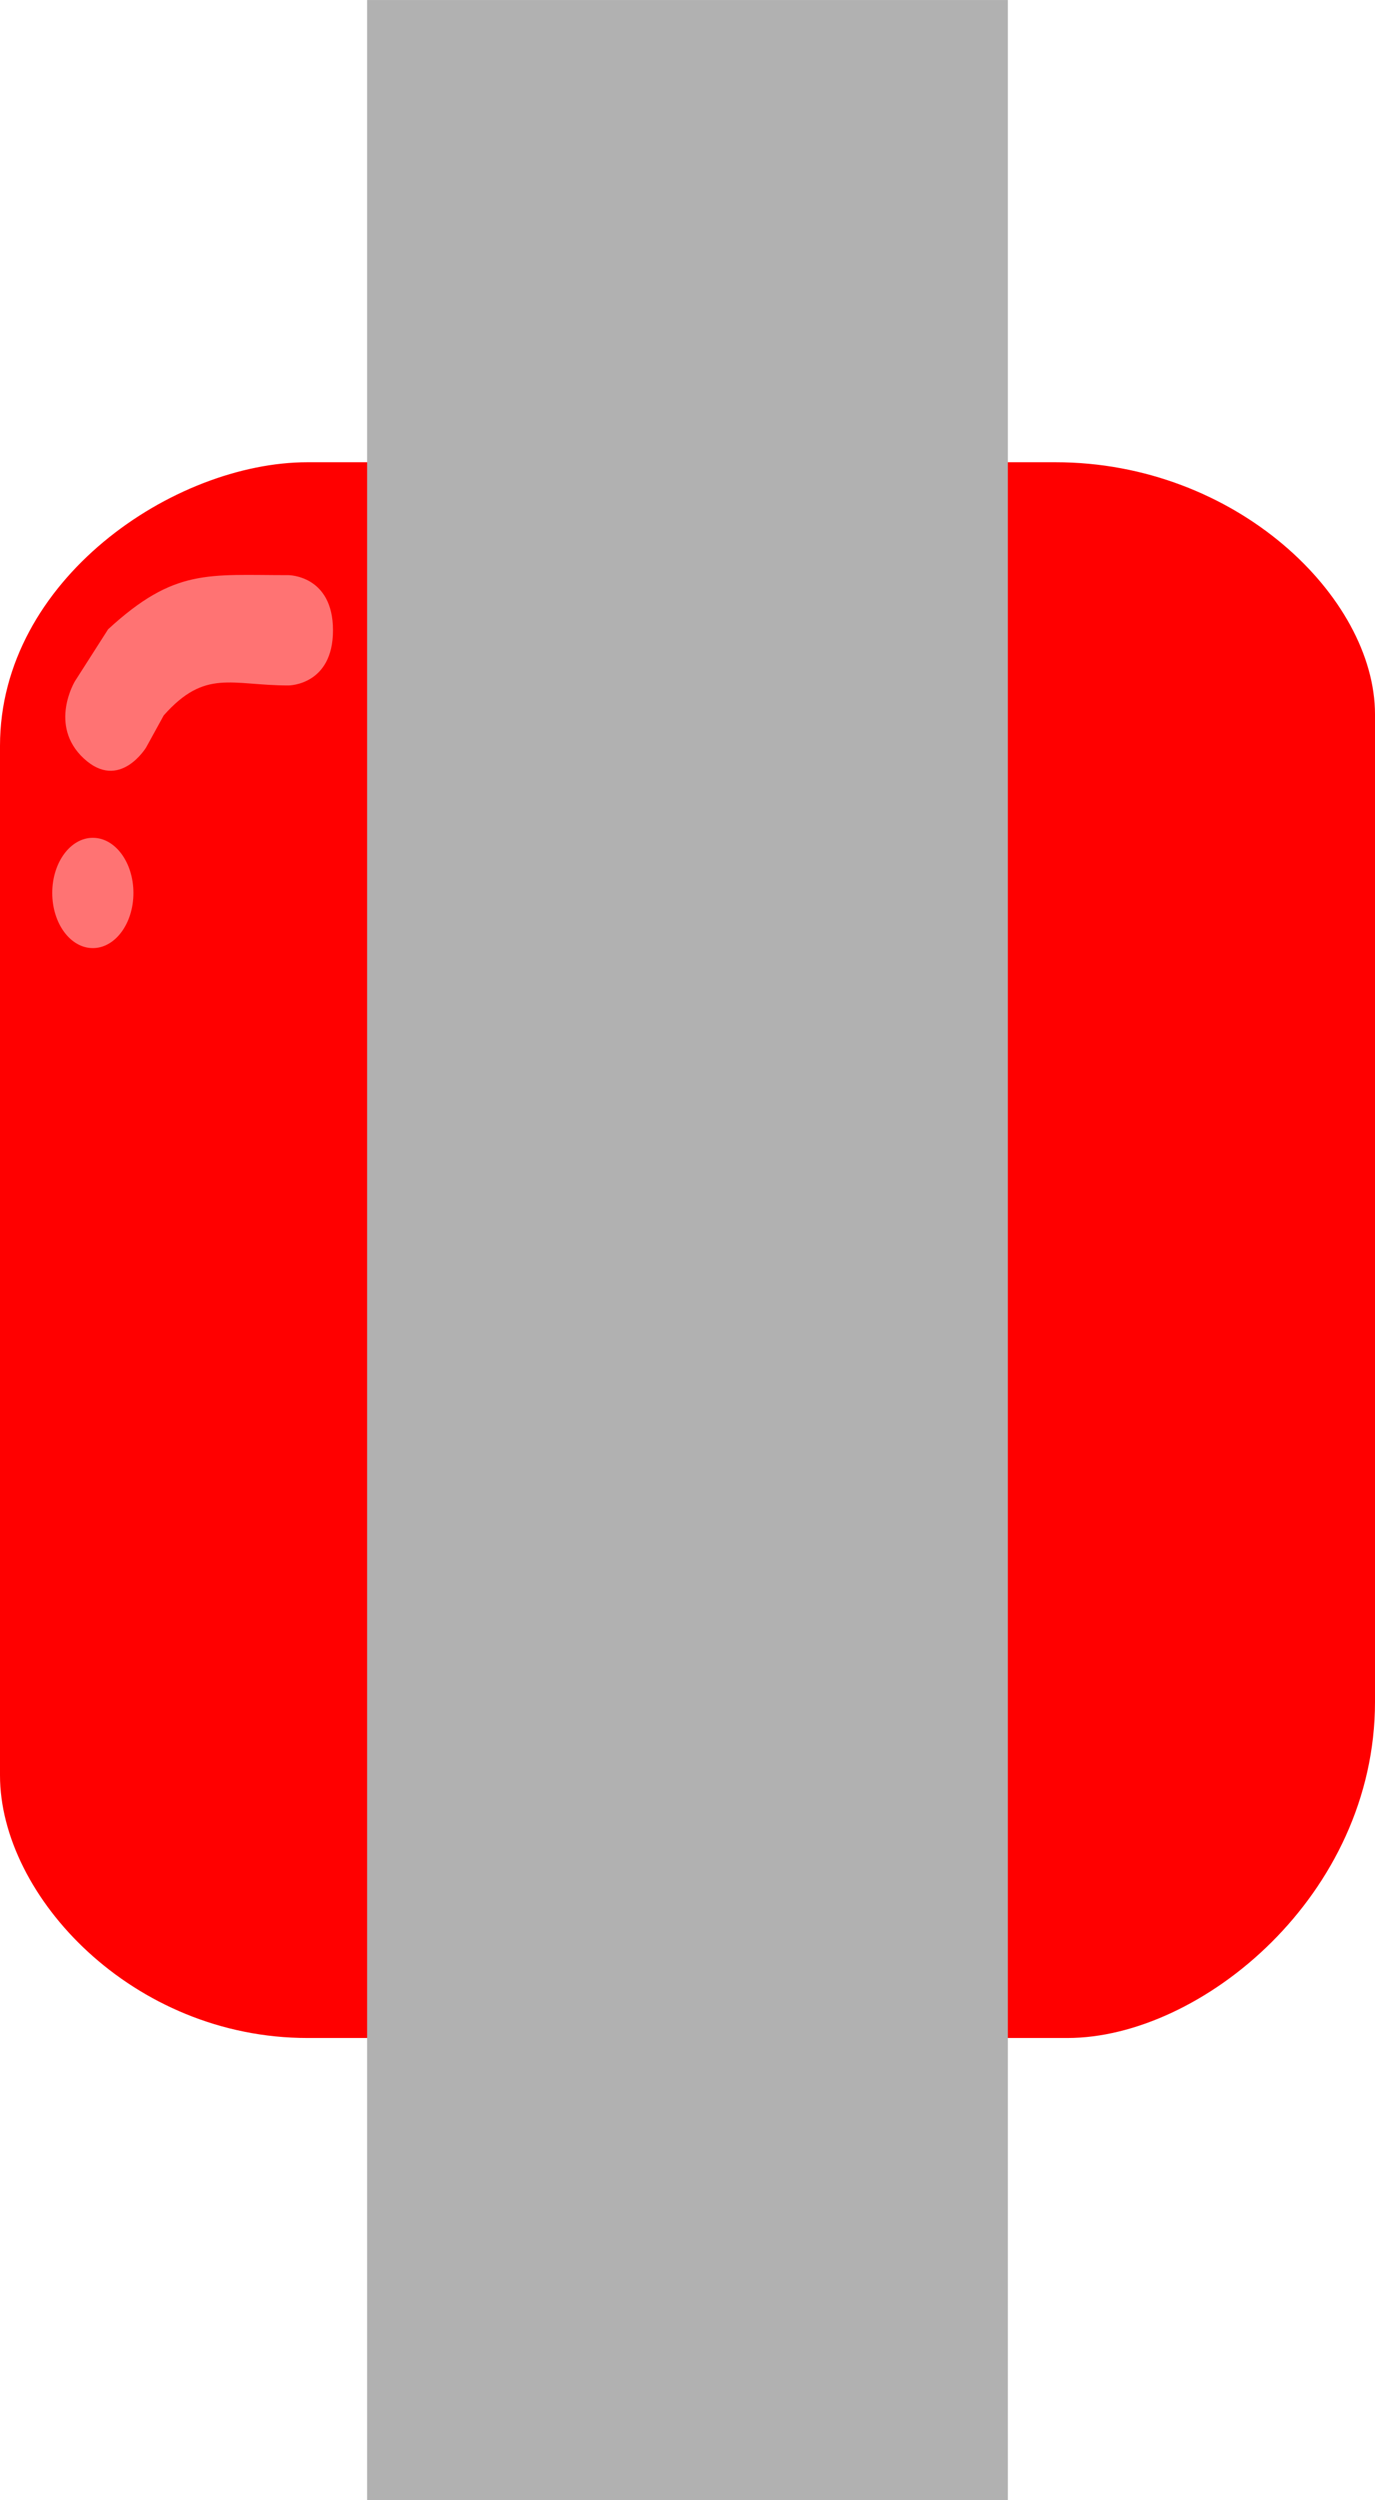 <svg version="1.1" xmlns="http://www.w3.org/2000/svg" xmlns:xlink="http://www.w3.org/1999/xlink" width="43.634" height="79.333" viewBox="0,0,43.634,79.333"><g transform="translate(-218.183,-140.333)"><g data-paper-data="{&quot;isPaintingLayer&quot;:true}" fill-rule="nonzero" stroke="none" stroke-linecap="butt" stroke-linejoin="miter" stroke-miterlimit="10" stroke-dasharray="" stroke-dashoffset="0" style="mix-blend-mode: normal"><path d="M218.183,196.667c0,-5.703 0,-22.222 0,-32.667c0,-5.275 5.526,-9 9.76,-9c4.639,0 15.54,0 23.731,0c5.736,0 10.143,4.287 10.143,8c0,5.381 0,20.758 0,31.333c0,6.144 -5.526,10.667 -9.76,10.667c-4.712,0 -15.882,0 -24.114,0c-5.548,0 -9.76,-4.495 -9.76,-8.333z" fill="#ff0000" stroke-width="NaN"/><path d="M229.833,219.667v-79.333h20.333v79.333z" fill="#b1b1b1" stroke-width="0"/><path d="M220.842,164.4c-1.13,-1.05 -0.282,-2.45 -0.282,-2.45l1.054,-1.65c2.111,-1.941 3.166,-1.717 5.724,-1.717c0,0 1.412,0 1.412,1.75c0,1.75 -1.412,1.75 -1.412,1.75c-1.817,0 -2.64,-0.537 -3.959,0.95l-0.559,1.017c0,0 -0.847,1.4 -1.977,0.35z" fill="#ff7373" stroke-width="0.5"/><path d="M219.841,168.667c0,-0.967 0.577,-1.75 1.288,-1.75c0.711,0 1.288,0.783 1.288,1.75c0,0.967 -0.577,1.75 -1.288,1.75c-0.711,0 -1.288,-0.783 -1.288,-1.75z" fill="#ff7373" stroke-width="0.5"/></g></g></svg>